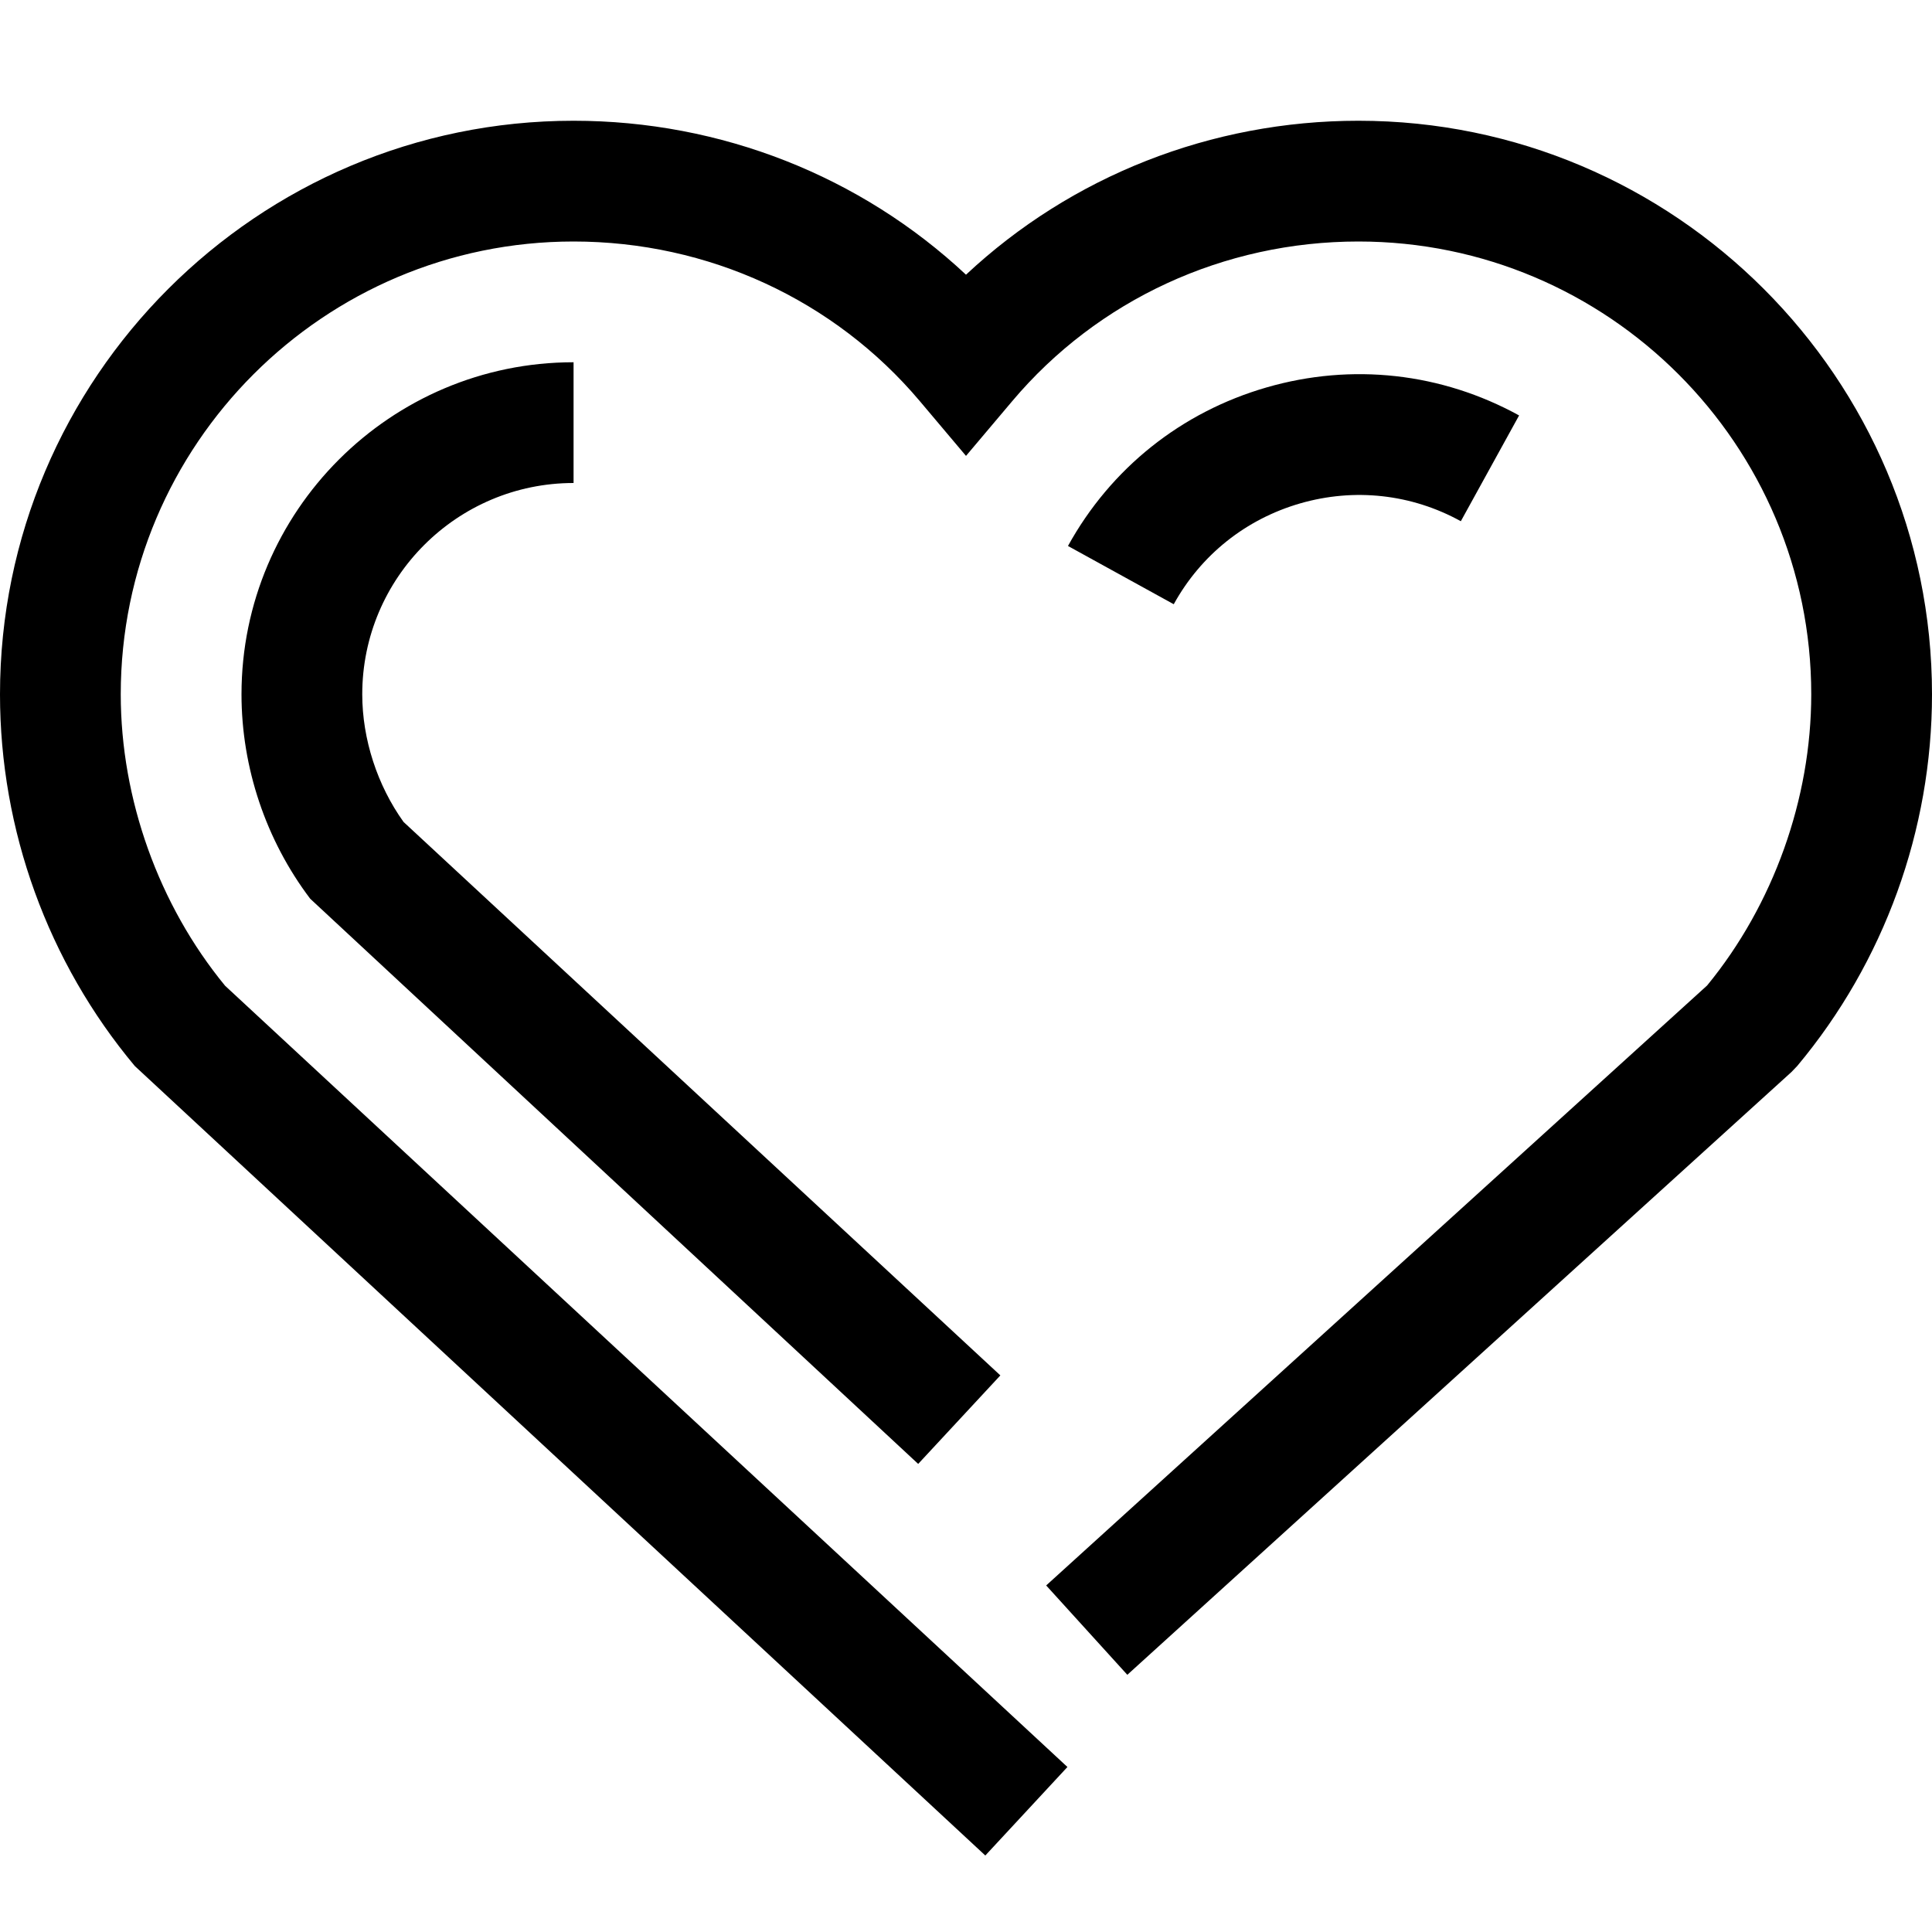 <?xml version="1.0" encoding="utf-8"?>
<!-- Generated by IcoMoon.io -->
<!DOCTYPE svg PUBLIC "-//W3C//DTD SVG 1.1//EN" "http://www.w3.org/Graphics/SVG/1.1/DTD/svg11.dtd">
<svg version="1.1" xmlns="http://www.w3.org/2000/svg" xmlns:xlink="http://www.w3.org/1999/xlink" width="32" height="32" viewBox="0 0 32 32">
<g>
</g>
	<path d="M16.32 30.733l-14.087-13.076c-1.44-1.721-2.233-3.908-2.233-6.157 0-5.238 4.262-9.5 9.5-9.5 2.442 0 4.756 0.918 6.5 2.55 1.744-1.632 4.058-2.55 6.5-2.55 5.238 0 9.5 4.262 9.5 9.5 0 2.249-0.793 4.436-2.233 6.157l-0.095 0.099-11 9.984-1.344-1.48 10.947-9.937c1.097-1.336 1.725-3.090 1.725-4.823 0-4.136-3.364-7.5-7.5-7.5-2.228 0-4.318 0.964-5.735 2.645l-0.765 0.906-0.765-0.907c-1.417-1.68-3.507-2.644-5.735-2.644-4.136 0-7.5 3.364-7.5 7.5 0 1.735 0.629 3.49 1.728 4.827l13.952 12.94-1.36 1.466z" fill="#000000" />
	<path d="M15.208 24.247l-10.070-9.361c-0.734-0.97-1.138-2.173-1.138-3.386 0-3.033 2.467-5.5 5.5-5.5v2c-1.93 0-3.5 1.57-3.5 3.5 0 0.742 0.249 1.507 0.684 2.114l9.885 9.167-1.361 1.466zM19.441 10.008l-1.752-0.965c0.708-1.285 1.876-2.218 3.289-2.626 1.413-0.409 2.897-0.243 4.183 0.464l-0.965 1.752c-0.816-0.45-1.762-0.555-2.662-0.295-0.899 0.26-1.643 0.853-2.093 1.67z" fill="#000000" />
</svg>
